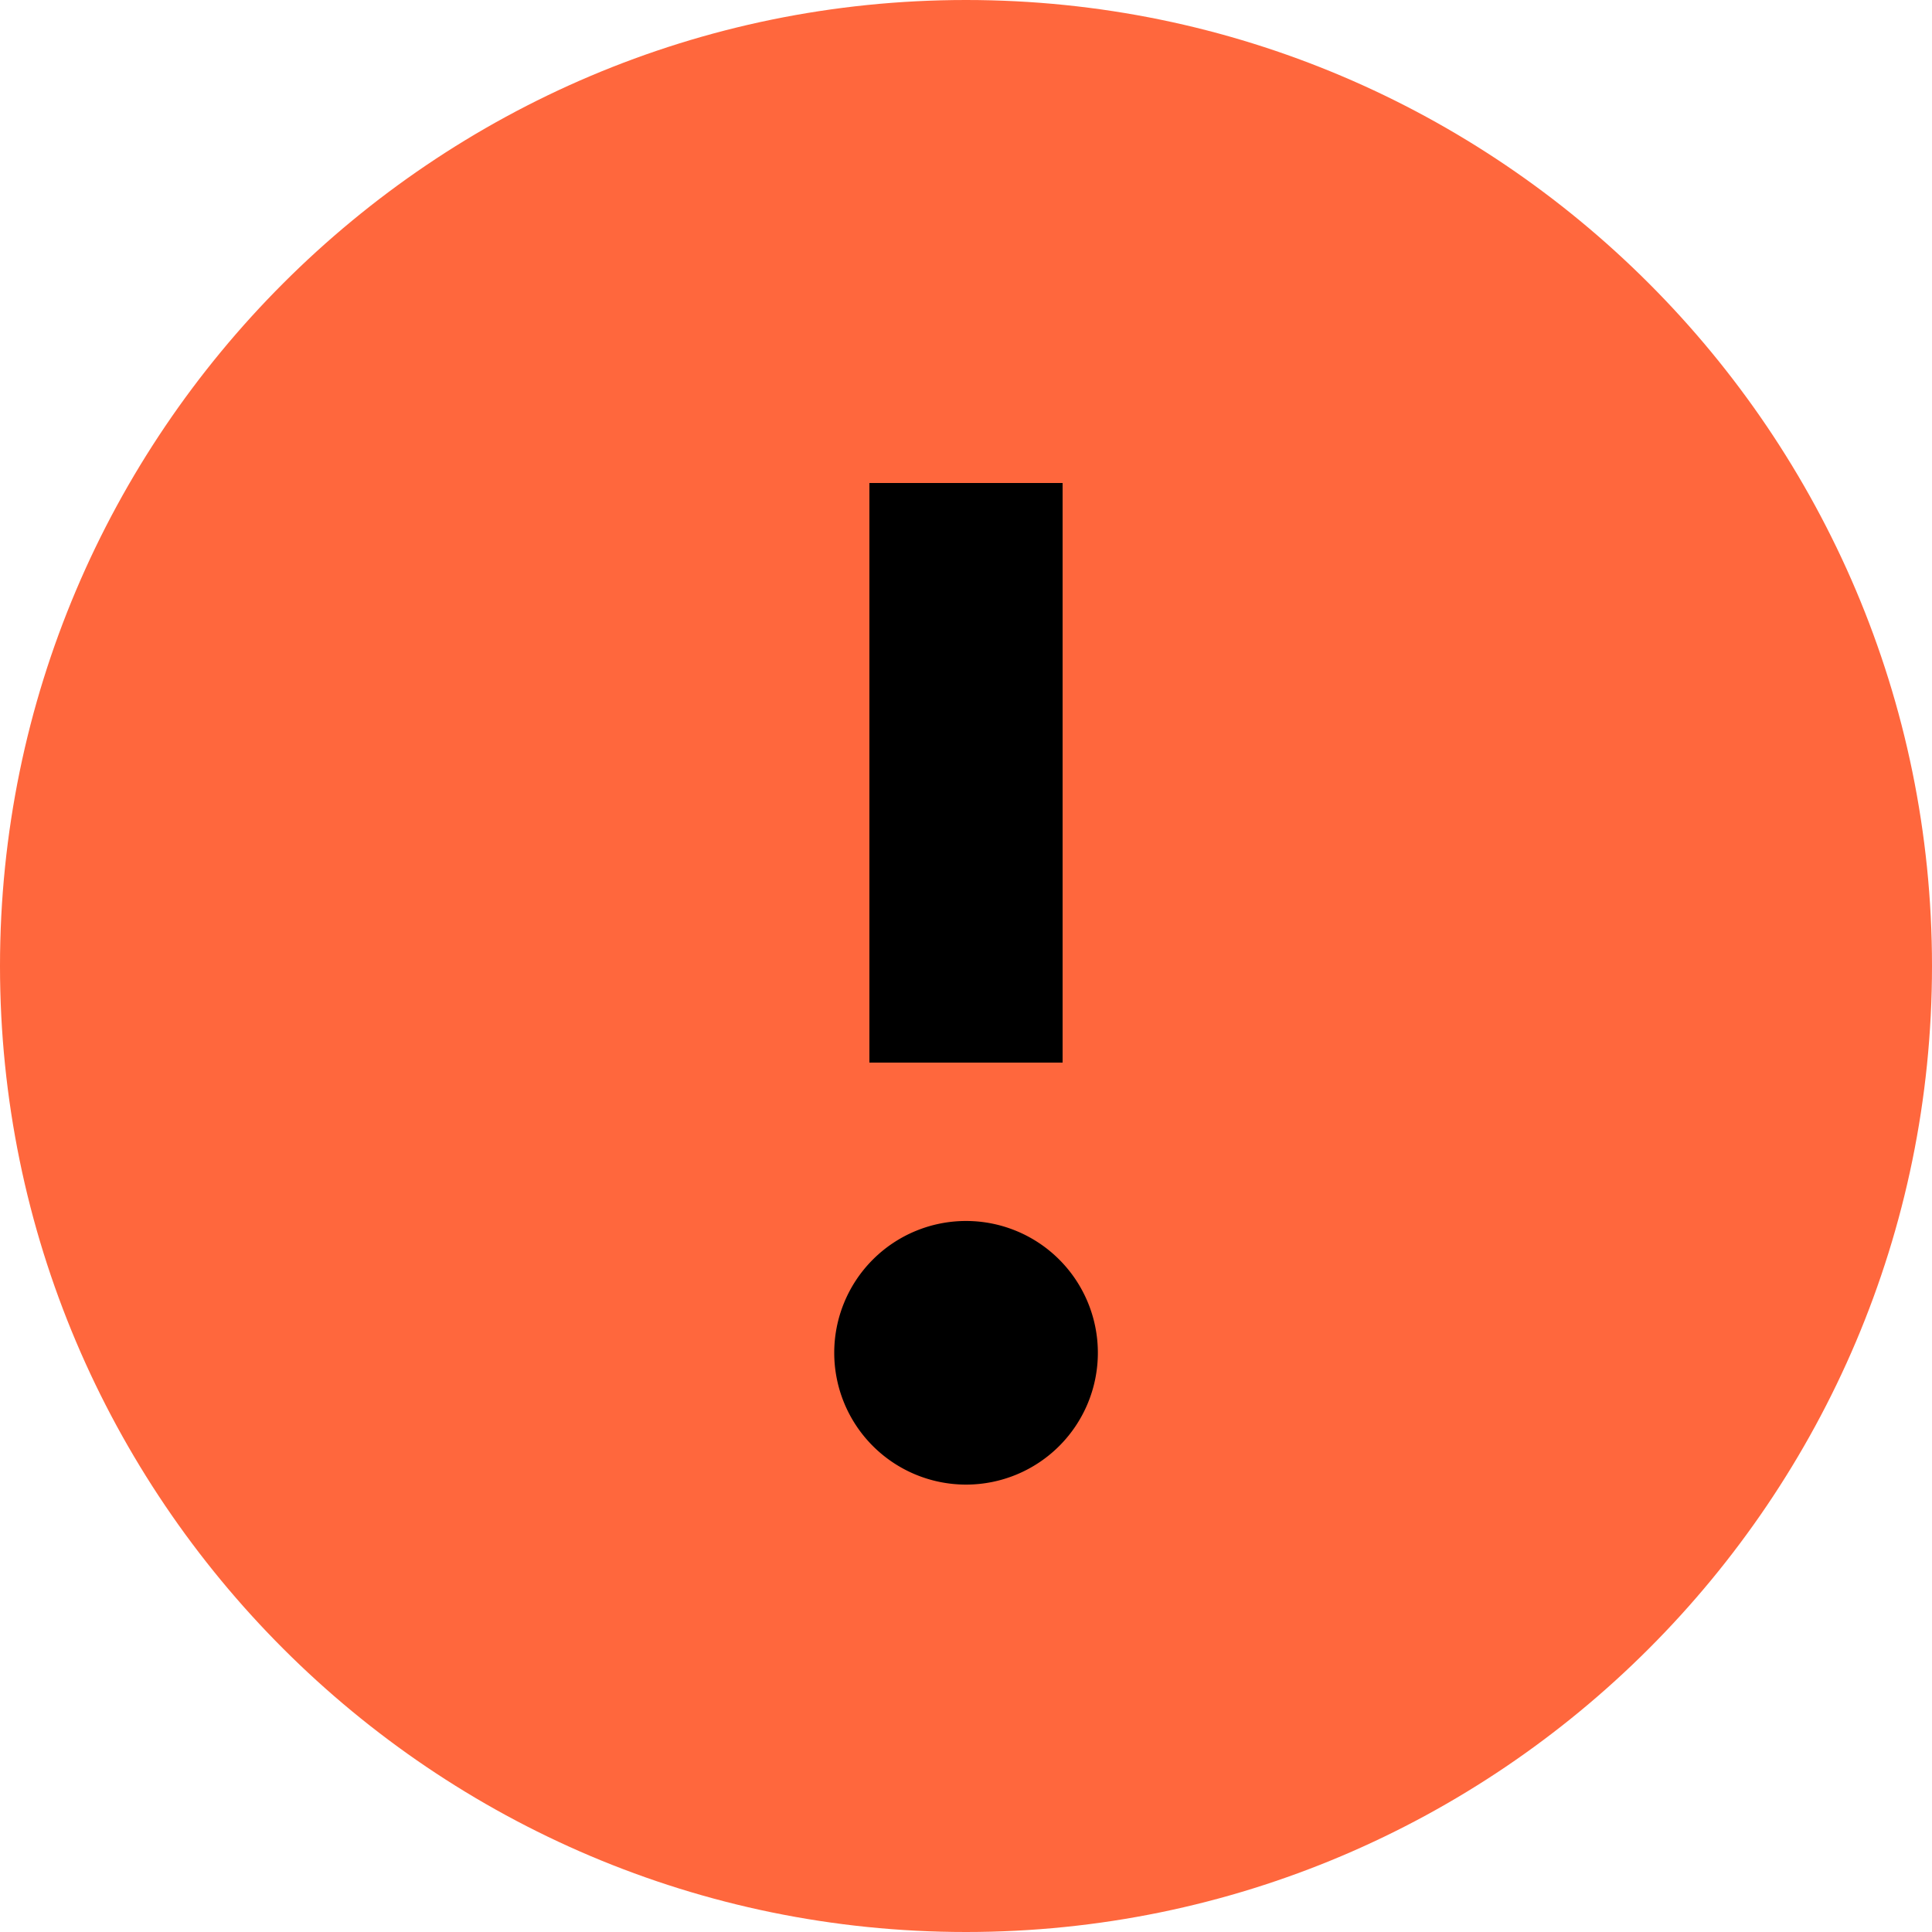 <svg viewBox="0 0 20 20" xmlns="http://www.w3.org/2000/svg">
  <path d="M10 20C4.486 20 0 15.514 0 10S4.486 0 10 0s10 4.486 10 10-4.486 10-10 10z" fill="#FF673D"/>
  <path d="M11 11H9V5h2v6zm-2.364 3.004a1.364 1.364 0 112.729 0 1.364 1.364 0 01-2.729 0z" fill="#000"/>
</svg>
